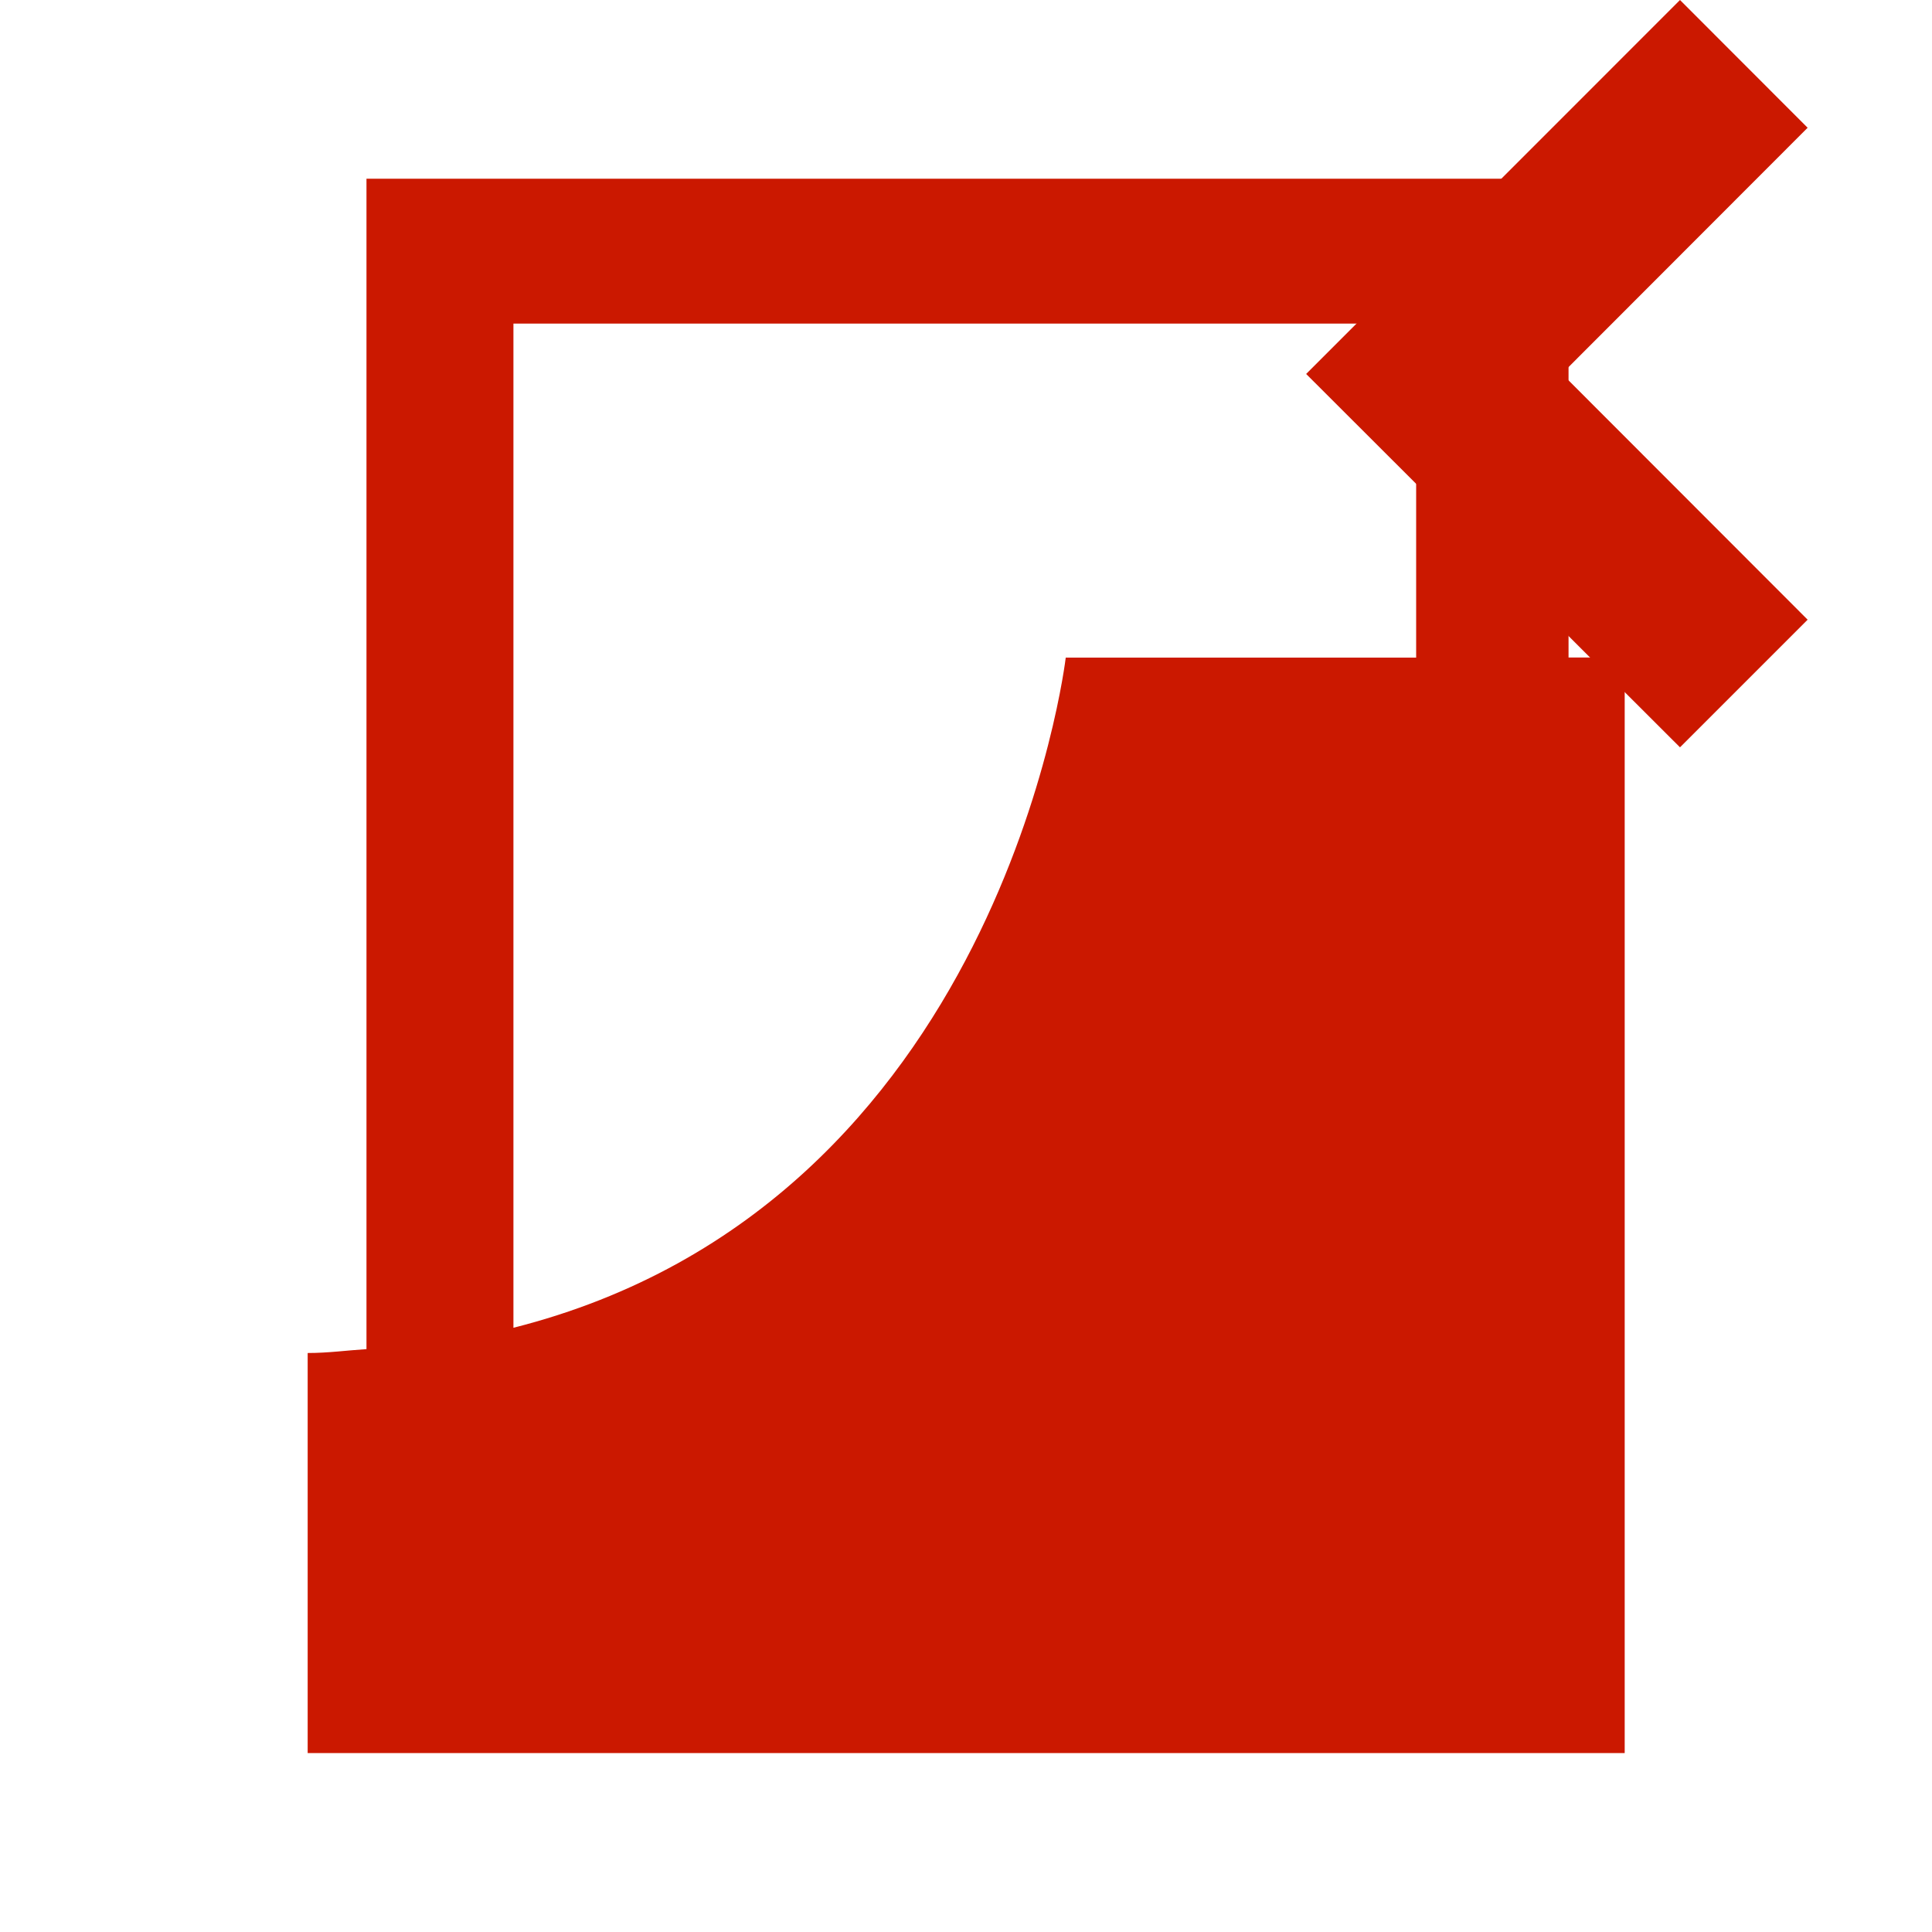 <svg width="16" height="16" xmlns="http://www.w3.org/2000/svg" viewBox="0 0 16 16" shape-rendering="geometricPrecision" fill="#cb1800"><defs><mask id="a"><rect fill="#fff" width="100%" height="100%"/><path fill="#000" d="M16.383 1.058l-2.47-2.473-4.51 4.512 4.51 4.506 2.47-2.47-2.035-2.038z"/></mask></defs><path d="M12.935 3.095l2.035-2.037L13.913 0l-3.096 3.097 3.096 3.092 1.057-1.057"/><path mask="url(#a)" d="M12.99 5.445V1.48H3.035v9.693c-.162.01-.315.032-.487.032v3.313h10.907V5.445h-.463zM4.25 2.68h7.478v2.766H8.826s-.53 4.528-4.574 5.55V2.68z"/></svg>